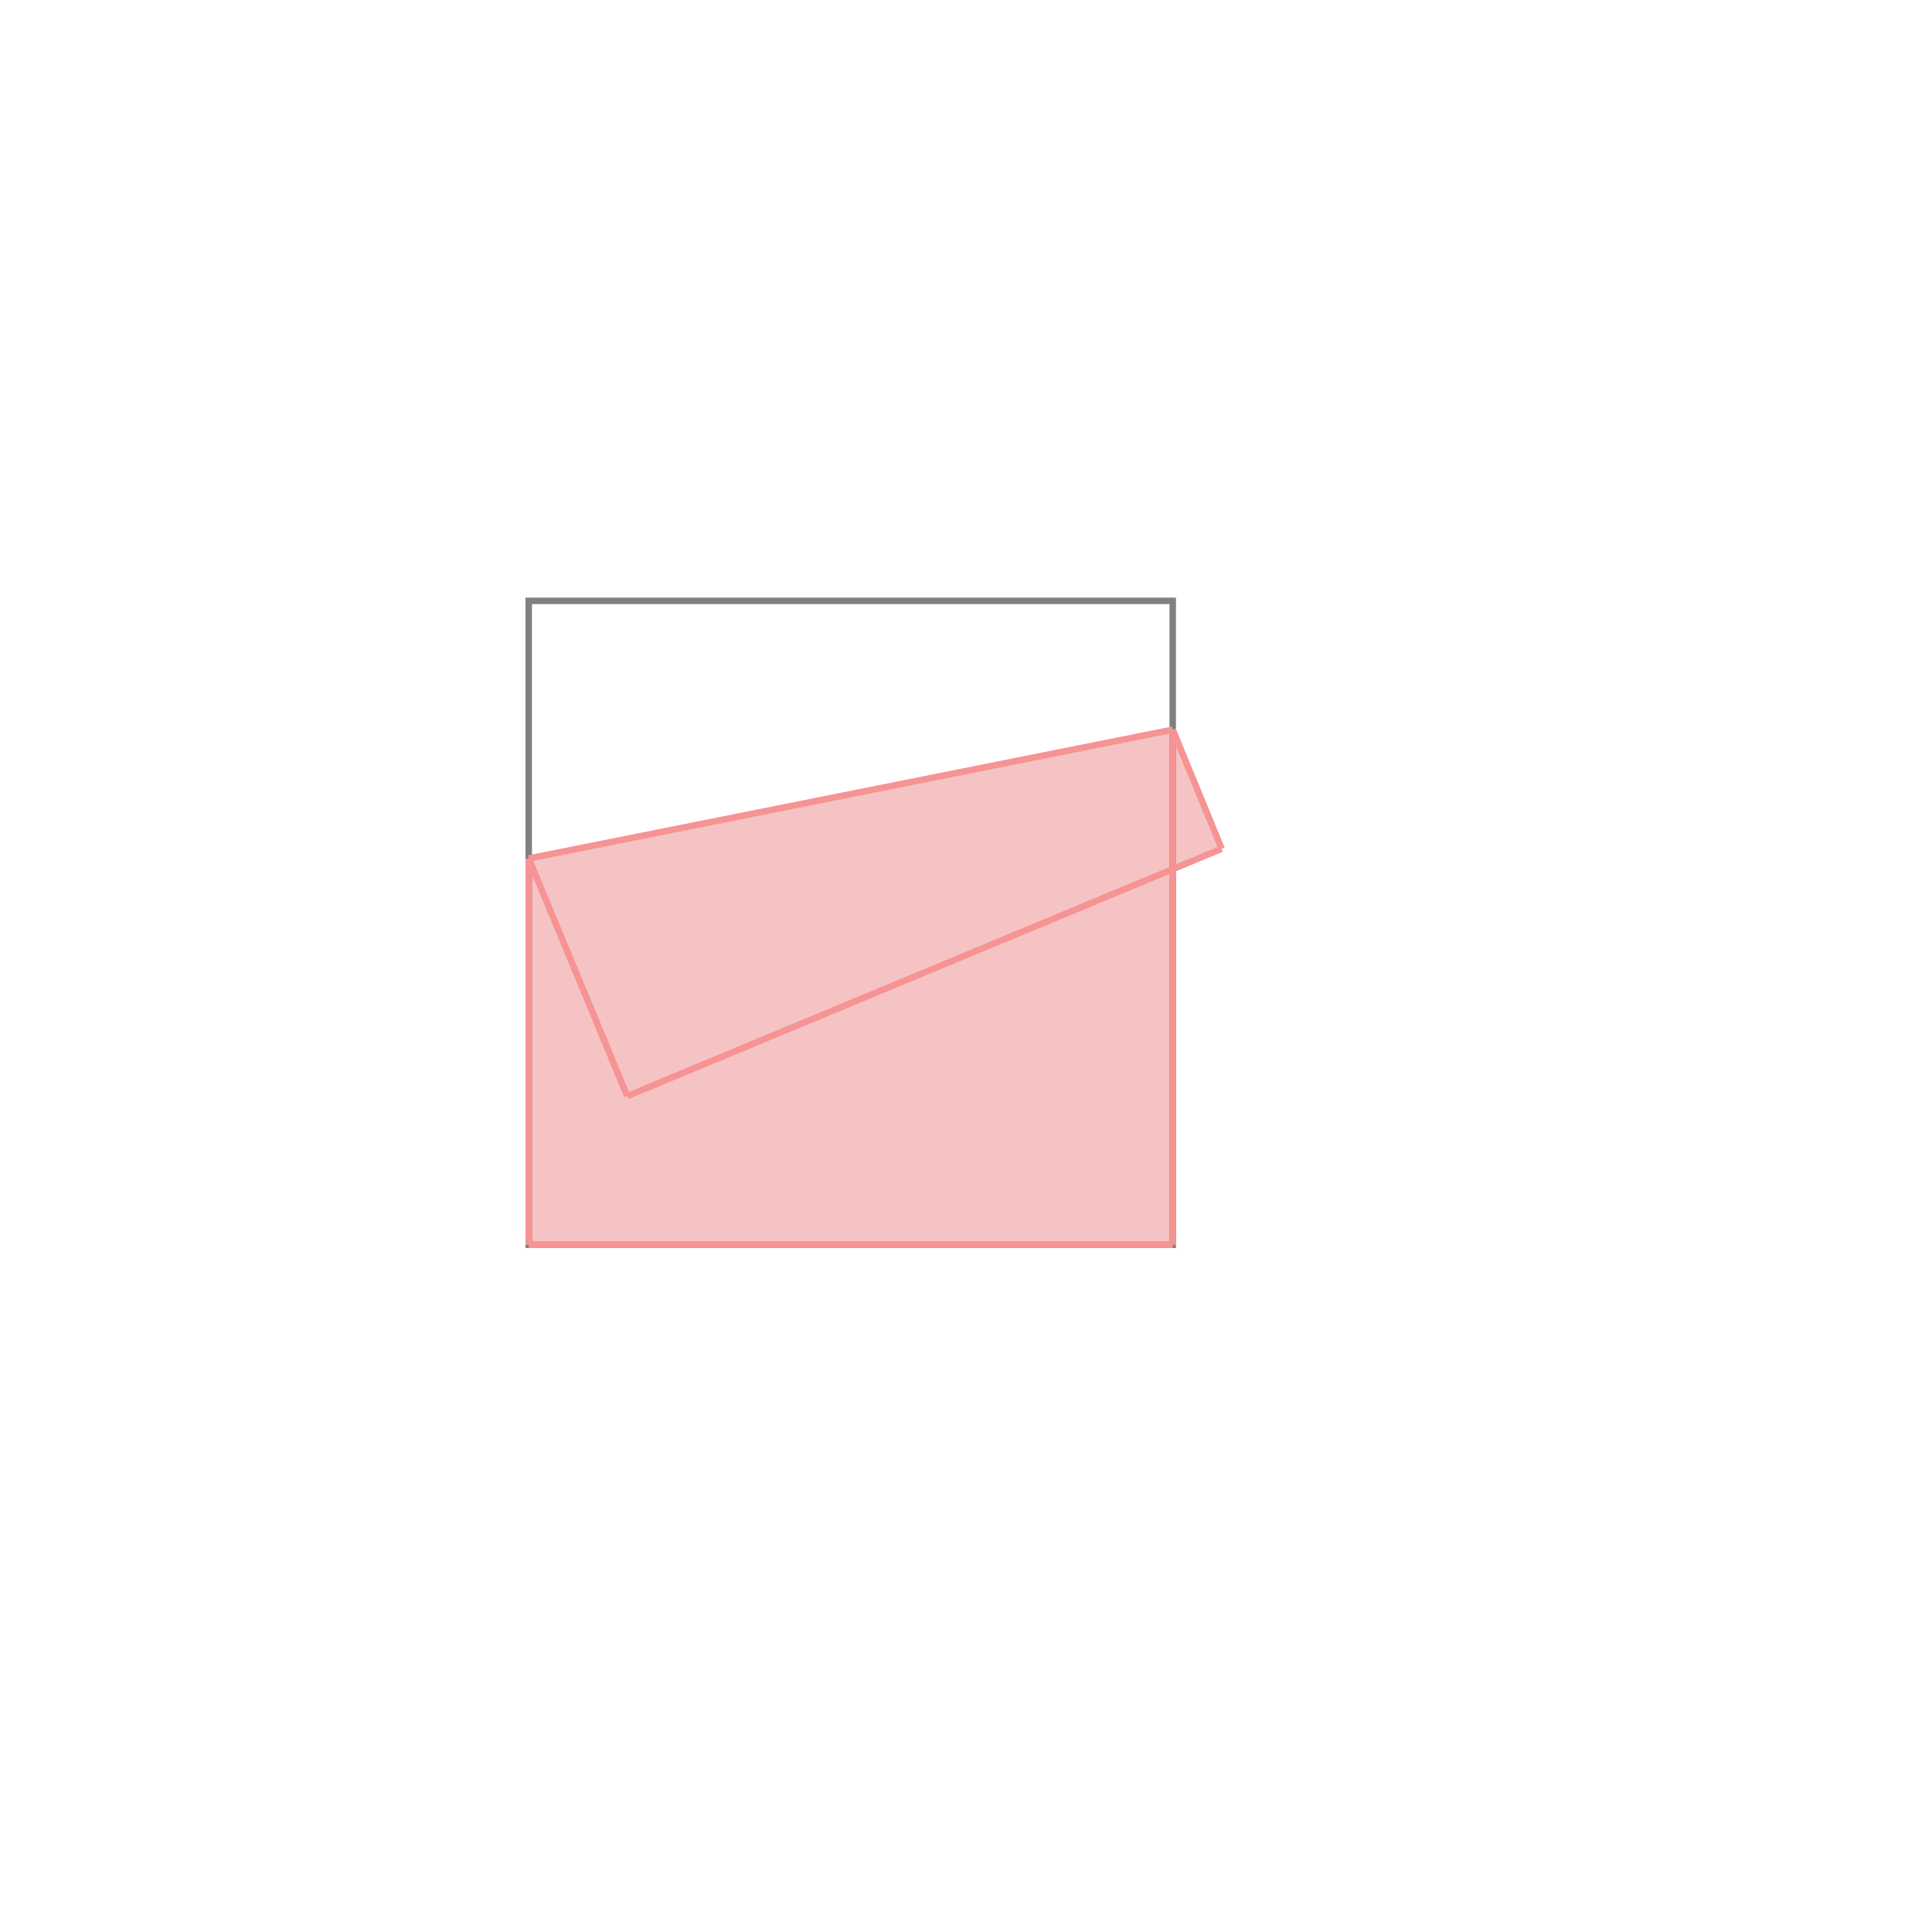 <svg xmlns="http://www.w3.org/2000/svg" viewBox="-1.5 -1.5 3 3">
<g transform="scale(1, -1)">
<path d="M-0.679 -0.433 L0.321 -0.433 L0.321 0.15 L0.397 0.182 L0.321 0.367 L-0.679 0.167 z " fill="rgb(245,195,195)" />
<path d="M-0.679 -0.433 L0.321 -0.433 L0.321 0.567 L-0.679 0.567  z" fill="none" stroke="rgb(128,128,128)" stroke-width="0.01" />
<line x1="-0.679" y1="-0.433" x2="0.321" y2="-0.433" style="stroke:rgb(246,147,147);stroke-width:0.01" />
<line x1="-0.679" y1="-0.433" x2="-0.679" y2="0.167" style="stroke:rgb(246,147,147);stroke-width:0.01" />
<line x1="0.321" y1="-0.433" x2="0.321" y2="0.367" style="stroke:rgb(246,147,147);stroke-width:0.01" />
<line x1="-0.526" y1="-0.202" x2="-0.679" y2="0.167" style="stroke:rgb(246,147,147);stroke-width:0.01" />
<line x1="-0.526" y1="-0.202" x2="0.397" y2="0.182" style="stroke:rgb(246,147,147);stroke-width:0.01" />
<line x1="0.397" y1="0.182" x2="0.321" y2="0.367" style="stroke:rgb(246,147,147);stroke-width:0.01" />
<line x1="-0.679" y1="0.167" x2="0.321" y2="0.367" style="stroke:rgb(246,147,147);stroke-width:0.01" />
</g>
</svg>
